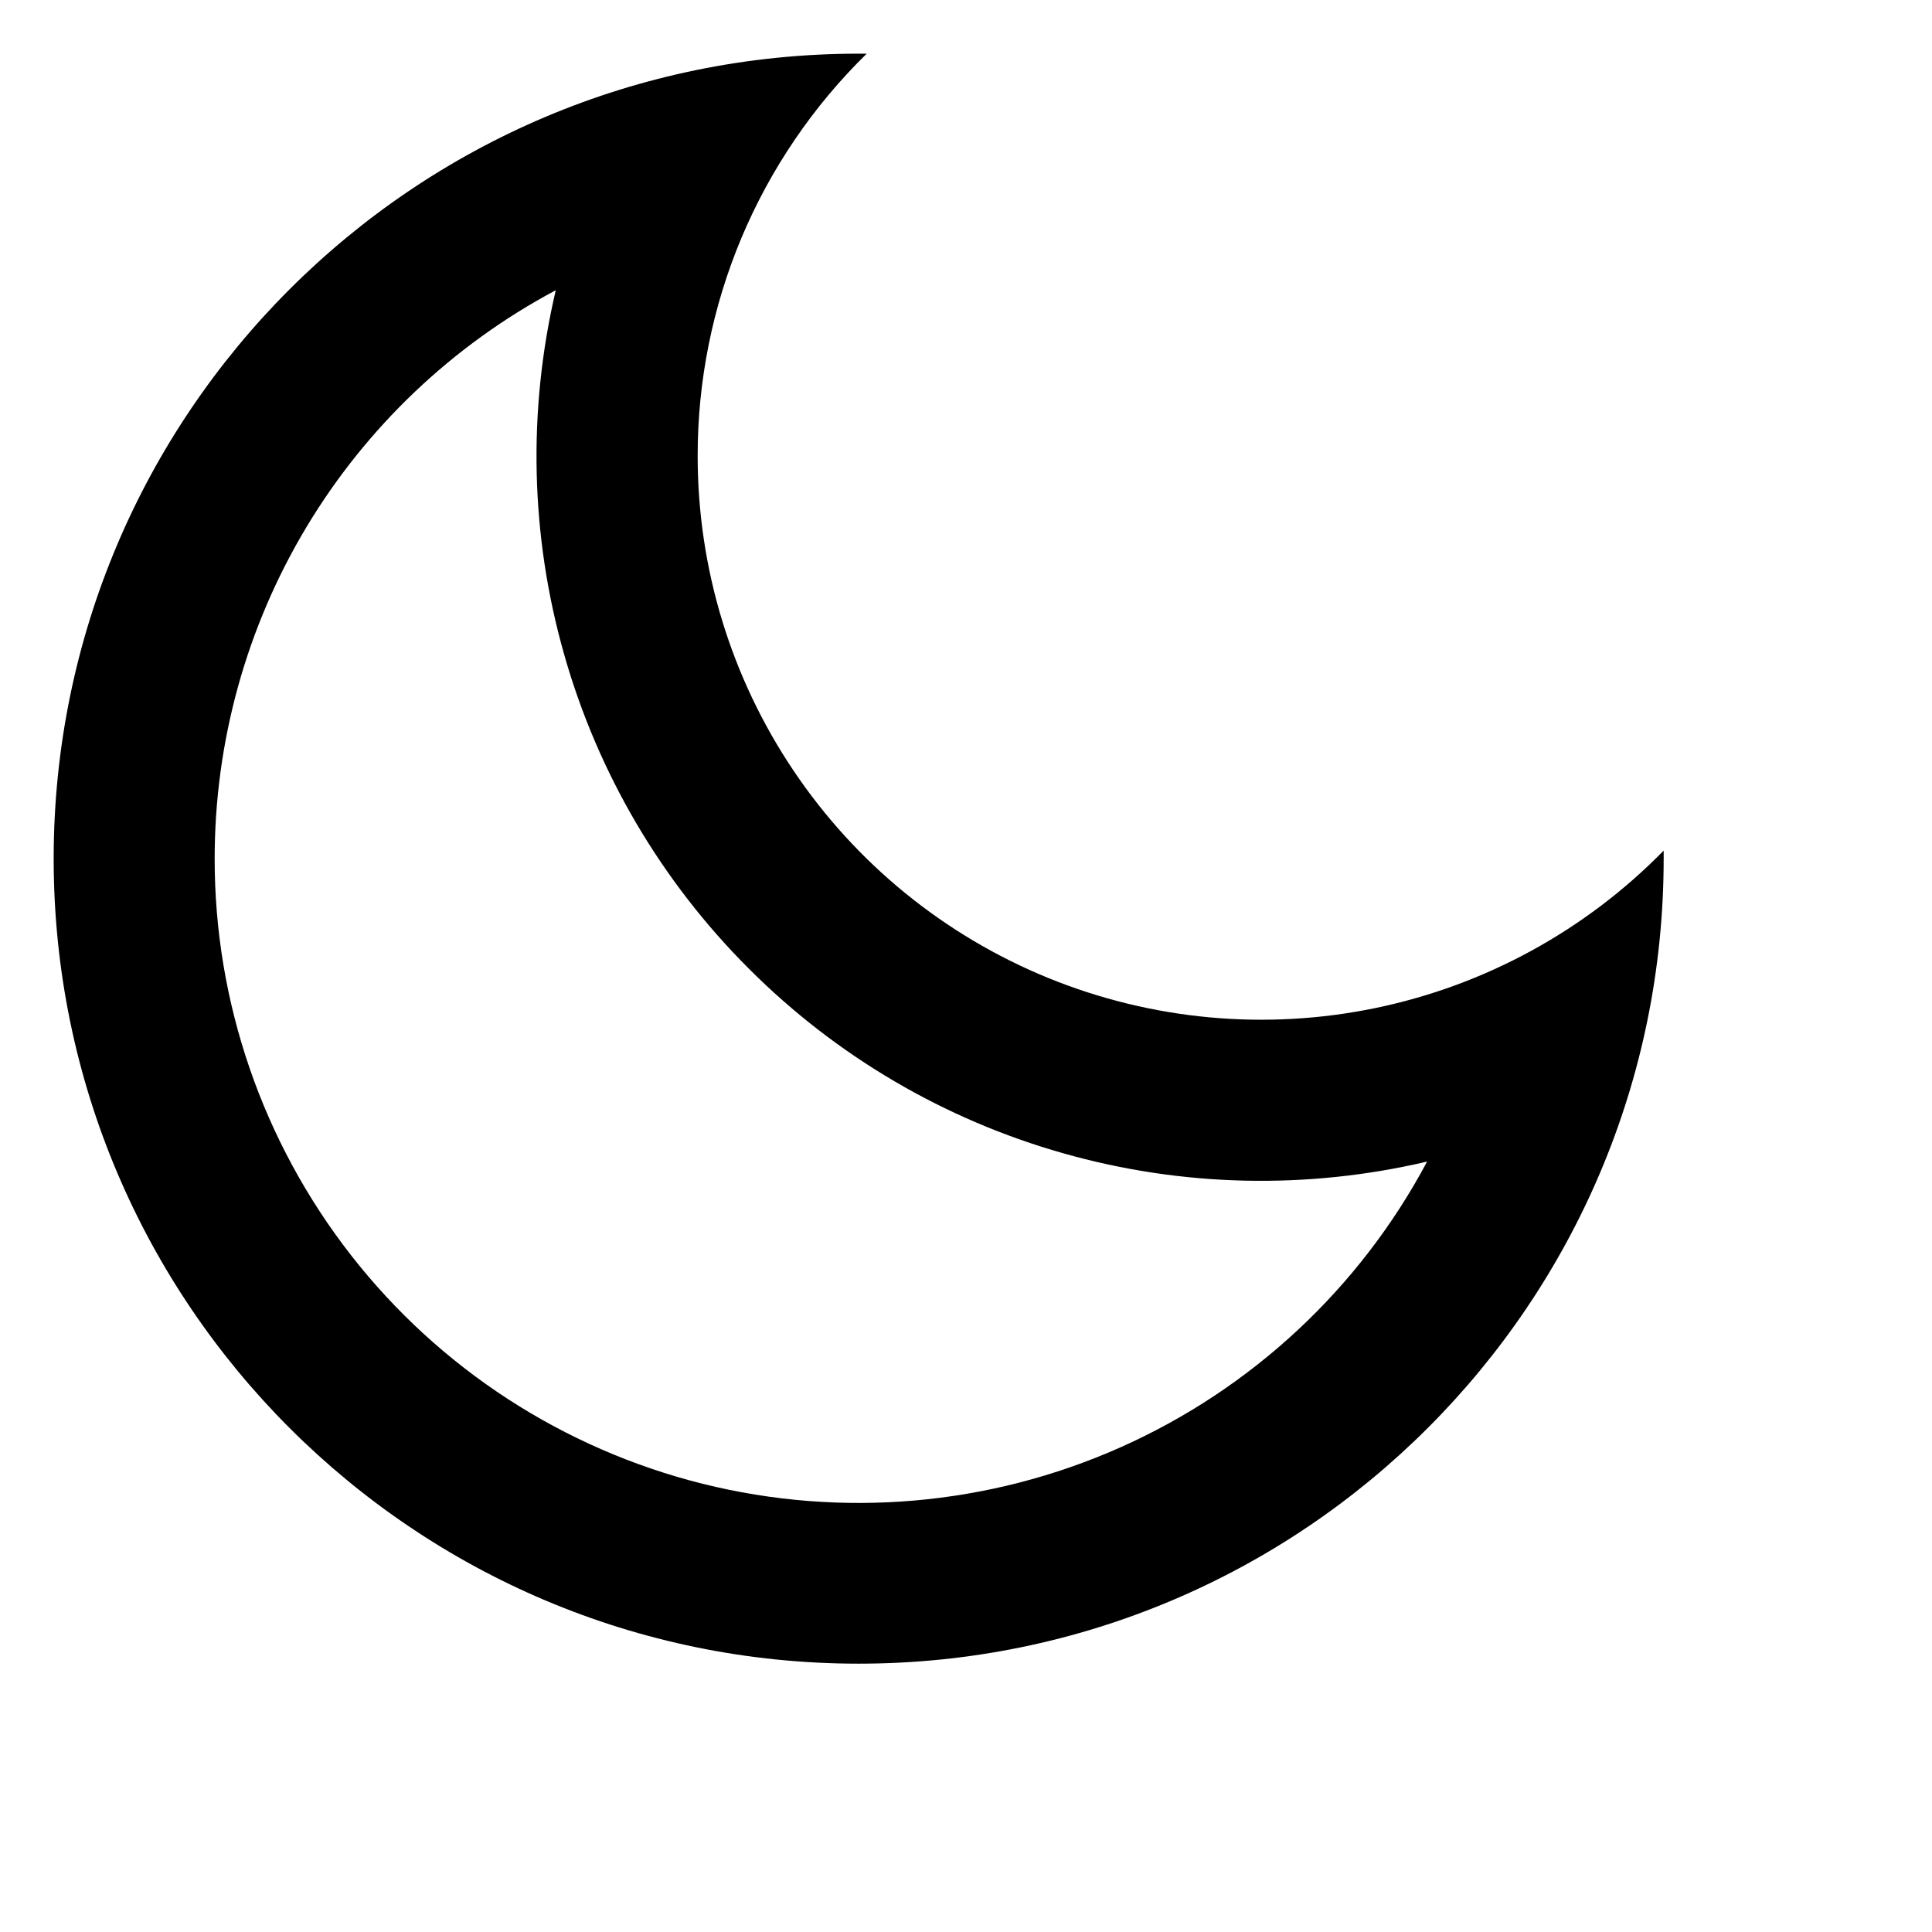 <svg viewBox="0 0 18 18" fill="none" xmlns="http://www.w3.org/2000/svg">
    <path d="M6.5 4.25C6.5 5.293 6.81 6.312 7.392 7.178C7.973 8.044 8.8 8.717 9.765 9.111C10.731 9.505 11.792 9.603 12.813 9.392C13.835 9.181 14.77 8.67 15.5 7.925V8C15.5 12.142 12.142 15.5 8 15.5C3.858 15.5 0.5 12.142 0.5 8C0.5 3.858 3.858 0.5 8 0.5H8.075C7.576 0.988 7.179 1.572 6.908 2.216C6.638 2.86 6.499 3.551 6.5 4.25ZM2 8C1.999 9.339 2.447 10.639 3.27 11.694C4.094 12.75 5.247 13.499 6.546 13.824C7.845 14.148 9.215 14.029 10.438 13.485C11.661 12.941 12.668 12.003 13.296 10.822C12.177 11.085 11.009 11.059 9.903 10.744C8.796 10.43 7.789 9.838 6.976 9.024C6.162 8.211 5.57 7.204 5.256 6.097C4.941 4.991 4.915 3.823 5.178 2.704C4.218 3.215 3.415 3.978 2.855 4.911C2.295 5.844 2 6.912 2 8Z"
          fill="currentColor"/>
</svg>
